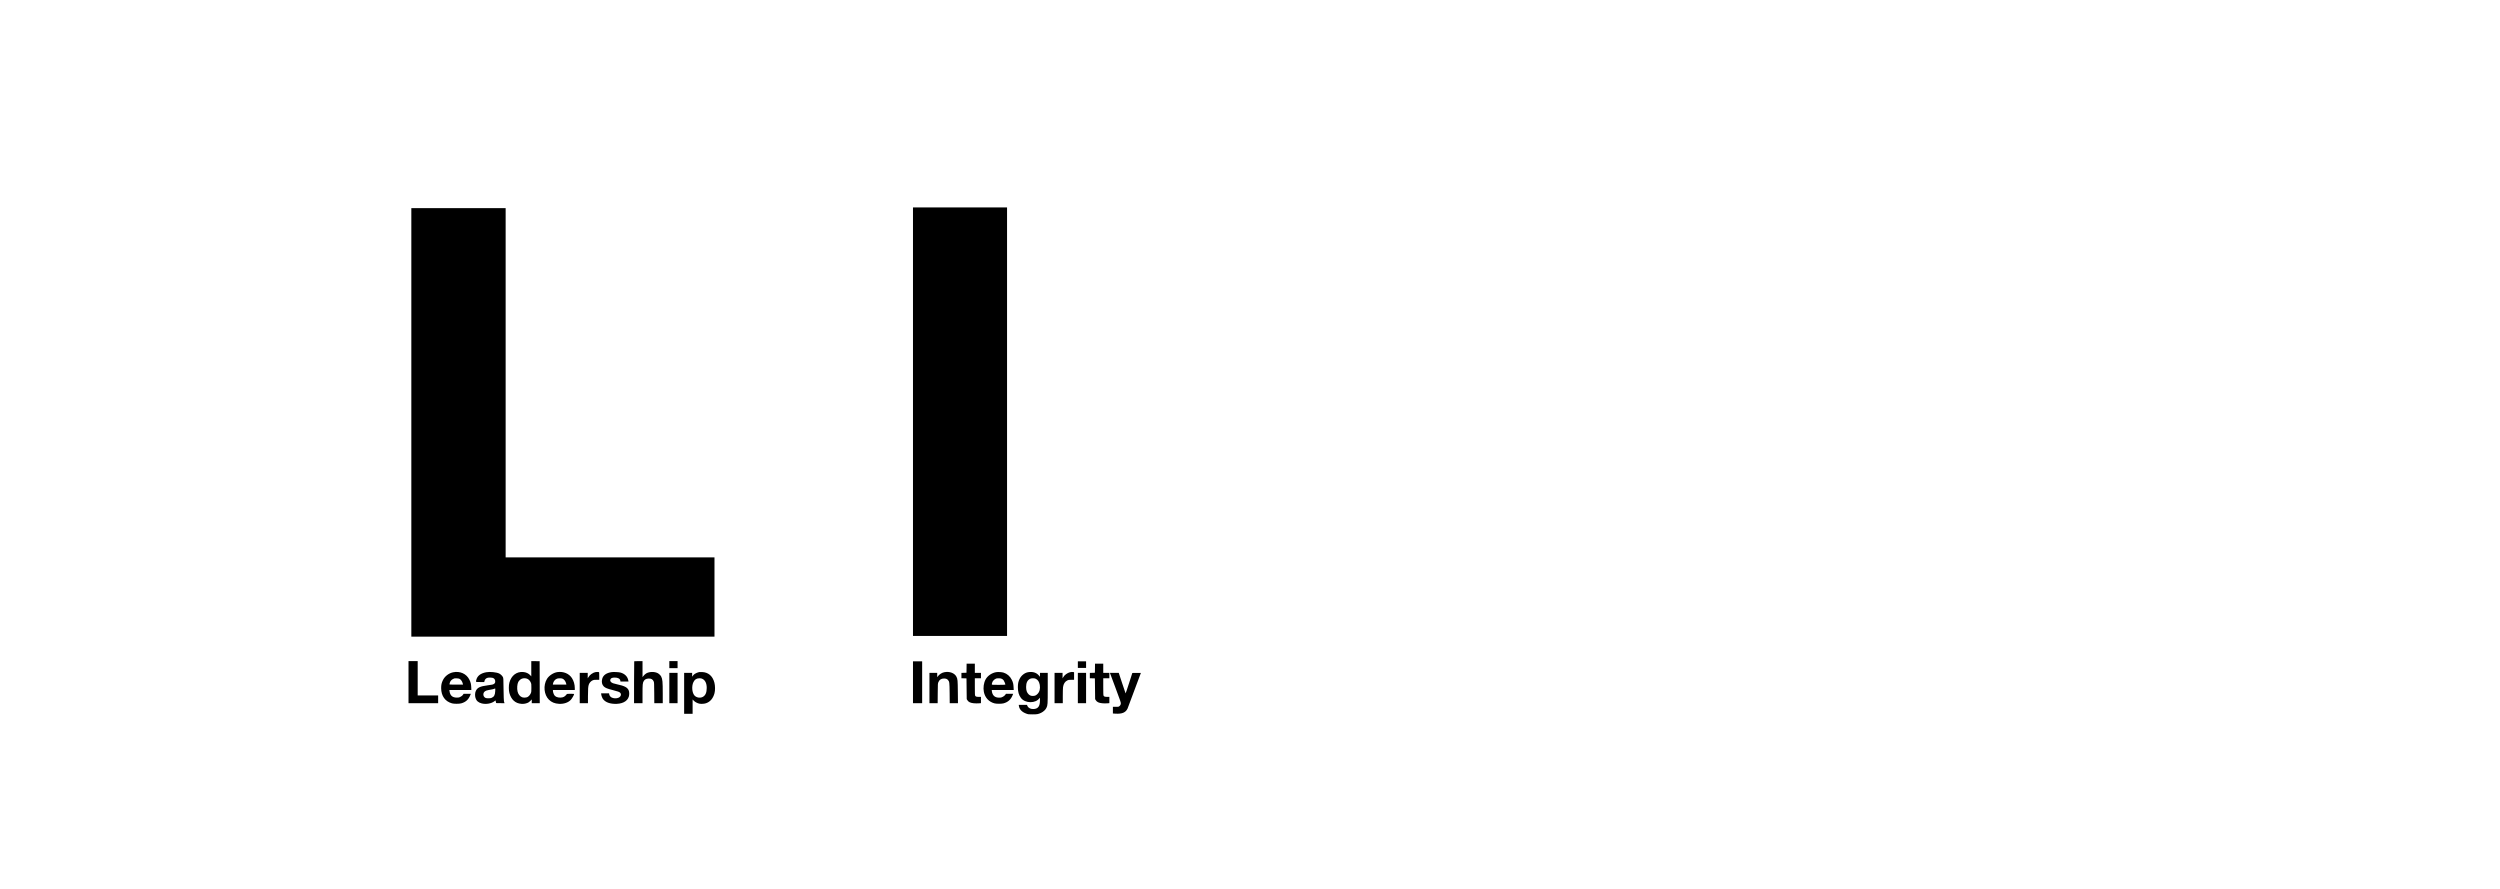 <?xml version="1.0" standalone="no"?>
<!DOCTYPE svg PUBLIC "-//W3C//DTD SVG 20010904//EN"
 "http://www.w3.org/TR/2001/REC-SVG-20010904/DTD/svg10.dtd">
<svg version="1.0" xmlns="http://www.w3.org/2000/svg"
 width="10630pt" height="3780pt" viewBox="0 0 10630 3780"
 preserveAspectRatio="xMidYMid meet">

<g transform="translate(0,3780) scale(0.1,-0.1)"
fill="#000000" stroke="none">
<path d="M38820 19870 l0 -9110 2000 0 2000 0 0 9110 0 9110 -2000 0 -2000 0
0 -9110z"/>
<path d="M17490 19840 l0 -9110 6445 0 6445 0 0 1685 0 1685 -4440 0 -4440 0
0 7425 0 7425 -2005 0 -2005 0 0 -9110z"/>
<path d="M17370 8795 l0 -895 630 0 630 0 0 165 0 165 -435 0 -435 0 0 730 0
730 -195 0 -195 0 0 -895z"/>
<path d="M22590 9365 l0 -325 -42 47 c-76 82 -178 129 -302 139 -280 24 -506
-149 -587 -452 -31 -112 -31 -324 0 -439 75 -283 254 -445 511 -462 95 -6 166
4 255 38 46 17 75 37 123 86 l62 63 0 -80 0 -80 170 0 170 0 -2 893 -3 892
-177 3 -178 2 0 -325z m-162 -431 c64 -32 115 -89 144 -163 20 -50 23 -73 22
-221 0 -147 -2 -171 -22 -221 -28 -71 -89 -141 -147 -169 -55 -27 -172 -30
-229 -6 -94 39 -164 129 -190 246 -29 127 -15 315 30 401 27 52 87 111 139
135 73 35 182 34 253 -2z"/>
<path d="M26967 9683 c-4 -3 -7 -406 -7 -895 l0 -888 180 0 180 0 0 382 c0
423 5 480 53 560 41 68 99 99 197 106 117 8 189 -33 227 -128 16 -40 18 -92
21 -482 l3 -438 179 0 180 0 0 413 c0 503 -10 611 -68 723 -26 50 -95 116
-151 144 -133 66 -338 64 -474 -7 -39 -19 -104 -80 -139 -127 l-28 -39 0 341
0 342 -173 0 c-96 0 -177 -3 -180 -7z"/>
<path d="M28460 9540 l0 -150 175 0 175 0 0 150 0 150 -175 0 -175 0 0 -150z"/>
<path d="M38820 8790 l0 -890 195 0 195 0 0 890 0 890 -195 0 -195 0 0 -890z"/>
<path d="M45830 9540 l0 -140 175 0 175 0 0 140 0 140 -175 0 -175 0 0 -140z"/>
<path d="M41098 9388 l-3 -193 -107 -3 -108 -3 0 -114 0 -114 108 -3 107 -3 5
-441 5 -441 30 -49 c47 -75 128 -113 271 -127 63 -6 150 -7 207 -3 l97 8 0
134 0 133 -89 0 c-99 -1 -138 11 -158 51 -10 19 -13 114 -13 383 l0 357 130 0
130 0 0 115 0 115 -130 0 -130 0 0 195 0 195 -175 0 -175 0 -2 -192z"/>
<path d="M46558 9388 l-3 -193 -107 -3 -108 -3 0 -114 0 -114 108 -3 107 -3 5
-441 5 -441 30 -49 c47 -75 128 -113 271 -127 63 -6 150 -7 207 -3 l97 8 0
134 0 133 -89 0 c-99 -1 -138 11 -158 51 -10 19 -13 114 -13 383 l0 357 130 0
130 0 0 115 0 115 -130 0 -130 0 0 195 0 195 -175 0 -175 0 -2 -192z"/>
<path d="M19265 9214 c-186 -40 -354 -170 -433 -335 -57 -118 -74 -201 -74
-339 2 -333 169 -567 462 -647 90 -24 300 -24 389 0 194 53 315 162 390 355
l21 52 -154 0 -154 0 -21 -34 c-26 -41 -76 -80 -137 -108 -34 -15 -68 -20
-128 -20 -189 0 -287 86 -312 271 l-7 51 468 0 467 0 -5 118 c-6 138 -23 207
-79 322 -122 251 -398 376 -693 314z m274 -278 c63 -34 111 -103 137 -198 l12
-48 -289 0 c-233 0 -289 3 -289 13 0 7 7 36 15 63 22 75 67 128 138 164 58 30
67 31 152 28 61 -3 101 -10 124 -22z"/>
<path d="M20673 9216 c-236 -45 -374 -150 -419 -318 -28 -105 -39 -98 161 -98
l175 0 6 28 c11 54 27 83 60 112 43 37 90 50 189 50 132 -1 198 -45 211 -144
12 -82 -26 -130 -121 -155 -22 -6 -110 -19 -195 -30 -326 -42 -443 -97 -508
-240 -37 -80 -42 -203 -13 -299 37 -122 120 -195 266 -232 177 -45 406 -7 532
90 l53 39 6 -27 c3 -15 9 -40 13 -57 l7 -30 178 -3 178 -2 -6 22 c-4 13 -12
39 -18 58 -6 21 -13 222 -17 510 -6 469 -6 476 -29 522 -27 54 -92 117 -152
148 -114 58 -396 87 -557 56z m384 -801 c-8 -172 -48 -243 -161 -290 -50 -21
-200 -22 -248 -2 -68 29 -108 105 -94 180 16 86 85 135 220 157 146 24 216 39
243 53 15 8 32 15 37 16 5 1 7 -48 3 -114z"/>
<path d="M23705 9223 c-168 -22 -363 -149 -449 -292 -165 -274 -128 -670 82
-880 113 -112 249 -168 432 -178 199 -11 384 50 495 164 52 52 145 213 145
249 0 11 -29 14 -155 14 -96 0 -155 -4 -155 -10 0 -18 -72 -90 -114 -115 -82
-48 -237 -50 -330 -5 -26 12 -60 38 -76 58 -33 40 -70 144 -70 198 l0 34 465
0 465 0 0 79 c0 152 -45 311 -122 429 -125 192 -358 289 -613 255z m198 -274
c76 -21 153 -120 172 -221 l7 -38 -287 0 -288 0 7 42 c15 93 87 182 171 212
48 17 165 20 218 5z"/>
<path d="M25307 9219 c-110 -26 -232 -116 -288 -214 l-29 -50 0 118 0 117
-170 0 -170 0 0 -645 0 -645 175 0 175 0 0 293 c0 322 8 425 40 509 26 69 86
134 155 168 44 22 63 25 168 25 l117 0 0 161 c0 159 0 162 -22 168 -32 8 -105
6 -151 -5z"/>
<path d="M26020 9223 c-233 -31 -373 -129 -415 -290 -34 -129 -9 -246 67 -320
63 -62 153 -98 375 -153 230 -58 294 -81 328 -122 55 -65 22 -158 -70 -203
-85 -42 -231 -36 -311 14 -46 28 -85 84 -91 131 l-6 40 -168 0 -169 0 0 -23
c0 -41 31 -141 57 -186 84 -143 253 -225 493 -238 328 -18 564 97 627 307 25
83 23 202 -6 267 -56 126 -178 189 -501 258 -69 15 -143 34 -165 43 -98 37
-139 99 -111 166 22 52 77 75 182 76 139 0 227 -48 240 -131 l7 -39 170 0 170
0 -7 40 c-27 170 -151 295 -341 345 -60 16 -287 28 -355 18z"/>
<path d="M29730 9224 c-52 -10 -147 -48 -187 -76 -24 -16 -58 -49 -78 -75
l-35 -46 0 82 0 81 -170 0 -170 0 0 -870 0 -870 180 0 180 0 0 305 0 304 47
-50 c55 -59 160 -114 248 -130 78 -15 205 -5 279 21 176 60 299 208 357 425
32 121 30 316 -4 447 -75 286 -259 444 -527 453 -52 2 -106 2 -120 -1z m138
-290 c119 -59 182 -192 182 -385 0 -202 -56 -326 -175 -385 -116 -56 -269 -26
-350 68 -102 120 -122 397 -40 565 57 116 131 162 261 163 56 0 80 -5 122 -26z"/>
<path d="M40156 9218 c-109 -20 -217 -90 -284 -183 l-21 -30 -1 93 0 92 -165
0 -165 0 0 -645 0 -645 174 0 175 0 3 418 c3 410 4 418 27 475 42 105 121 157
239 157 79 0 128 -18 167 -61 65 -72 68 -95 73 -566 l4 -423 175 0 175 0 -5
473 c-5 509 -9 552 -60 653 -79 155 -290 235 -511 192z"/>
<path d="M42360 9220 c-182 -29 -363 -150 -447 -300 -85 -149 -115 -359 -79
-541 49 -243 213 -421 447 -485 88 -24 299 -25 388 -1 192 52 315 164 390 355
l21 52 -153 0 -152 0 -35 -47 c-26 -35 -54 -58 -104 -83 -64 -32 -76 -35 -155
-34 -162 1 -258 72 -297 219 -8 28 -14 62 -14 78 l0 27 466 0 467 0 -6 118
c-6 139 -23 209 -78 320 -71 146 -198 256 -348 302 -73 23 -230 33 -311 20z
m236 -284 c36 -17 61 -38 82 -68 33 -49 76 -163 67 -179 -4 -5 -120 -9 -286
-9 -235 0 -281 2 -285 14 -9 22 22 117 50 154 29 39 89 85 131 100 17 6 66 11
110 11 64 1 90 -4 131 -23z"/>
<path d="M43720 9219 c-152 -25 -296 -139 -369 -291 -53 -112 -71 -200 -71
-348 0 -196 40 -337 130 -456 180 -239 635 -241 792 -4 16 24 17 20 17 -94 2
-248 -74 -358 -256 -373 -129 -11 -231 36 -273 124 l-25 52 -174 1 -174 0 7
-46 c20 -147 130 -262 316 -328 82 -30 90 -31 260 -31 200 0 245 8 368 66 99
48 186 128 225 209 55 113 57 138 57 843 l0 647 -165 0 -165 0 -1 -87 c0 -86
0 -87 -17 -63 -103 152 -270 213 -482 179z m315 -278 c95 -43 153 -130 176
-264 27 -161 -8 -298 -100 -387 -63 -63 -111 -82 -201 -81 -72 0 -123 21 -173
69 -75 72 -107 166 -107 314 0 178 57 292 175 348 54 26 174 27 230 1z"/>
<path d="M45495 9216 c-114 -29 -231 -114 -286 -211 l-29 -50 0 118 0 117
-170 0 -170 0 0 -645 0 -645 175 0 175 0 0 308 c0 169 5 337 10 374 21 144 80
236 185 288 45 22 63 25 168 25 l117 0 0 161 0 162 -31 6 c-44 9 -86 6 -144
-8z"/>
<path d="M28460 8545 l0 -645 175 0 175 0 0 645 0 645 -175 0 -175 0 0 -645z"/>
<path d="M45830 8545 l0 -645 175 0 175 0 0 645 0 645 -175 0 -175 0 0 -645z"/>
<path d="M47427 8563 c213 -569 234 -633 230 -676 -4 -52 -26 -88 -71 -121
-25 -19 -41 -21 -147 -20 l-119 1 0 -142 0 -143 114 -7 c276 -17 430 48 510
218 20 43 566 1503 566 1514 0 2 -82 2 -182 1 l-182 -3 -140 -438 c-77 -240
-143 -434 -146 -430 -4 5 -71 203 -149 441 l-142 432 -188 0 -188 0 234 -627z"/>
</g>
</svg>
